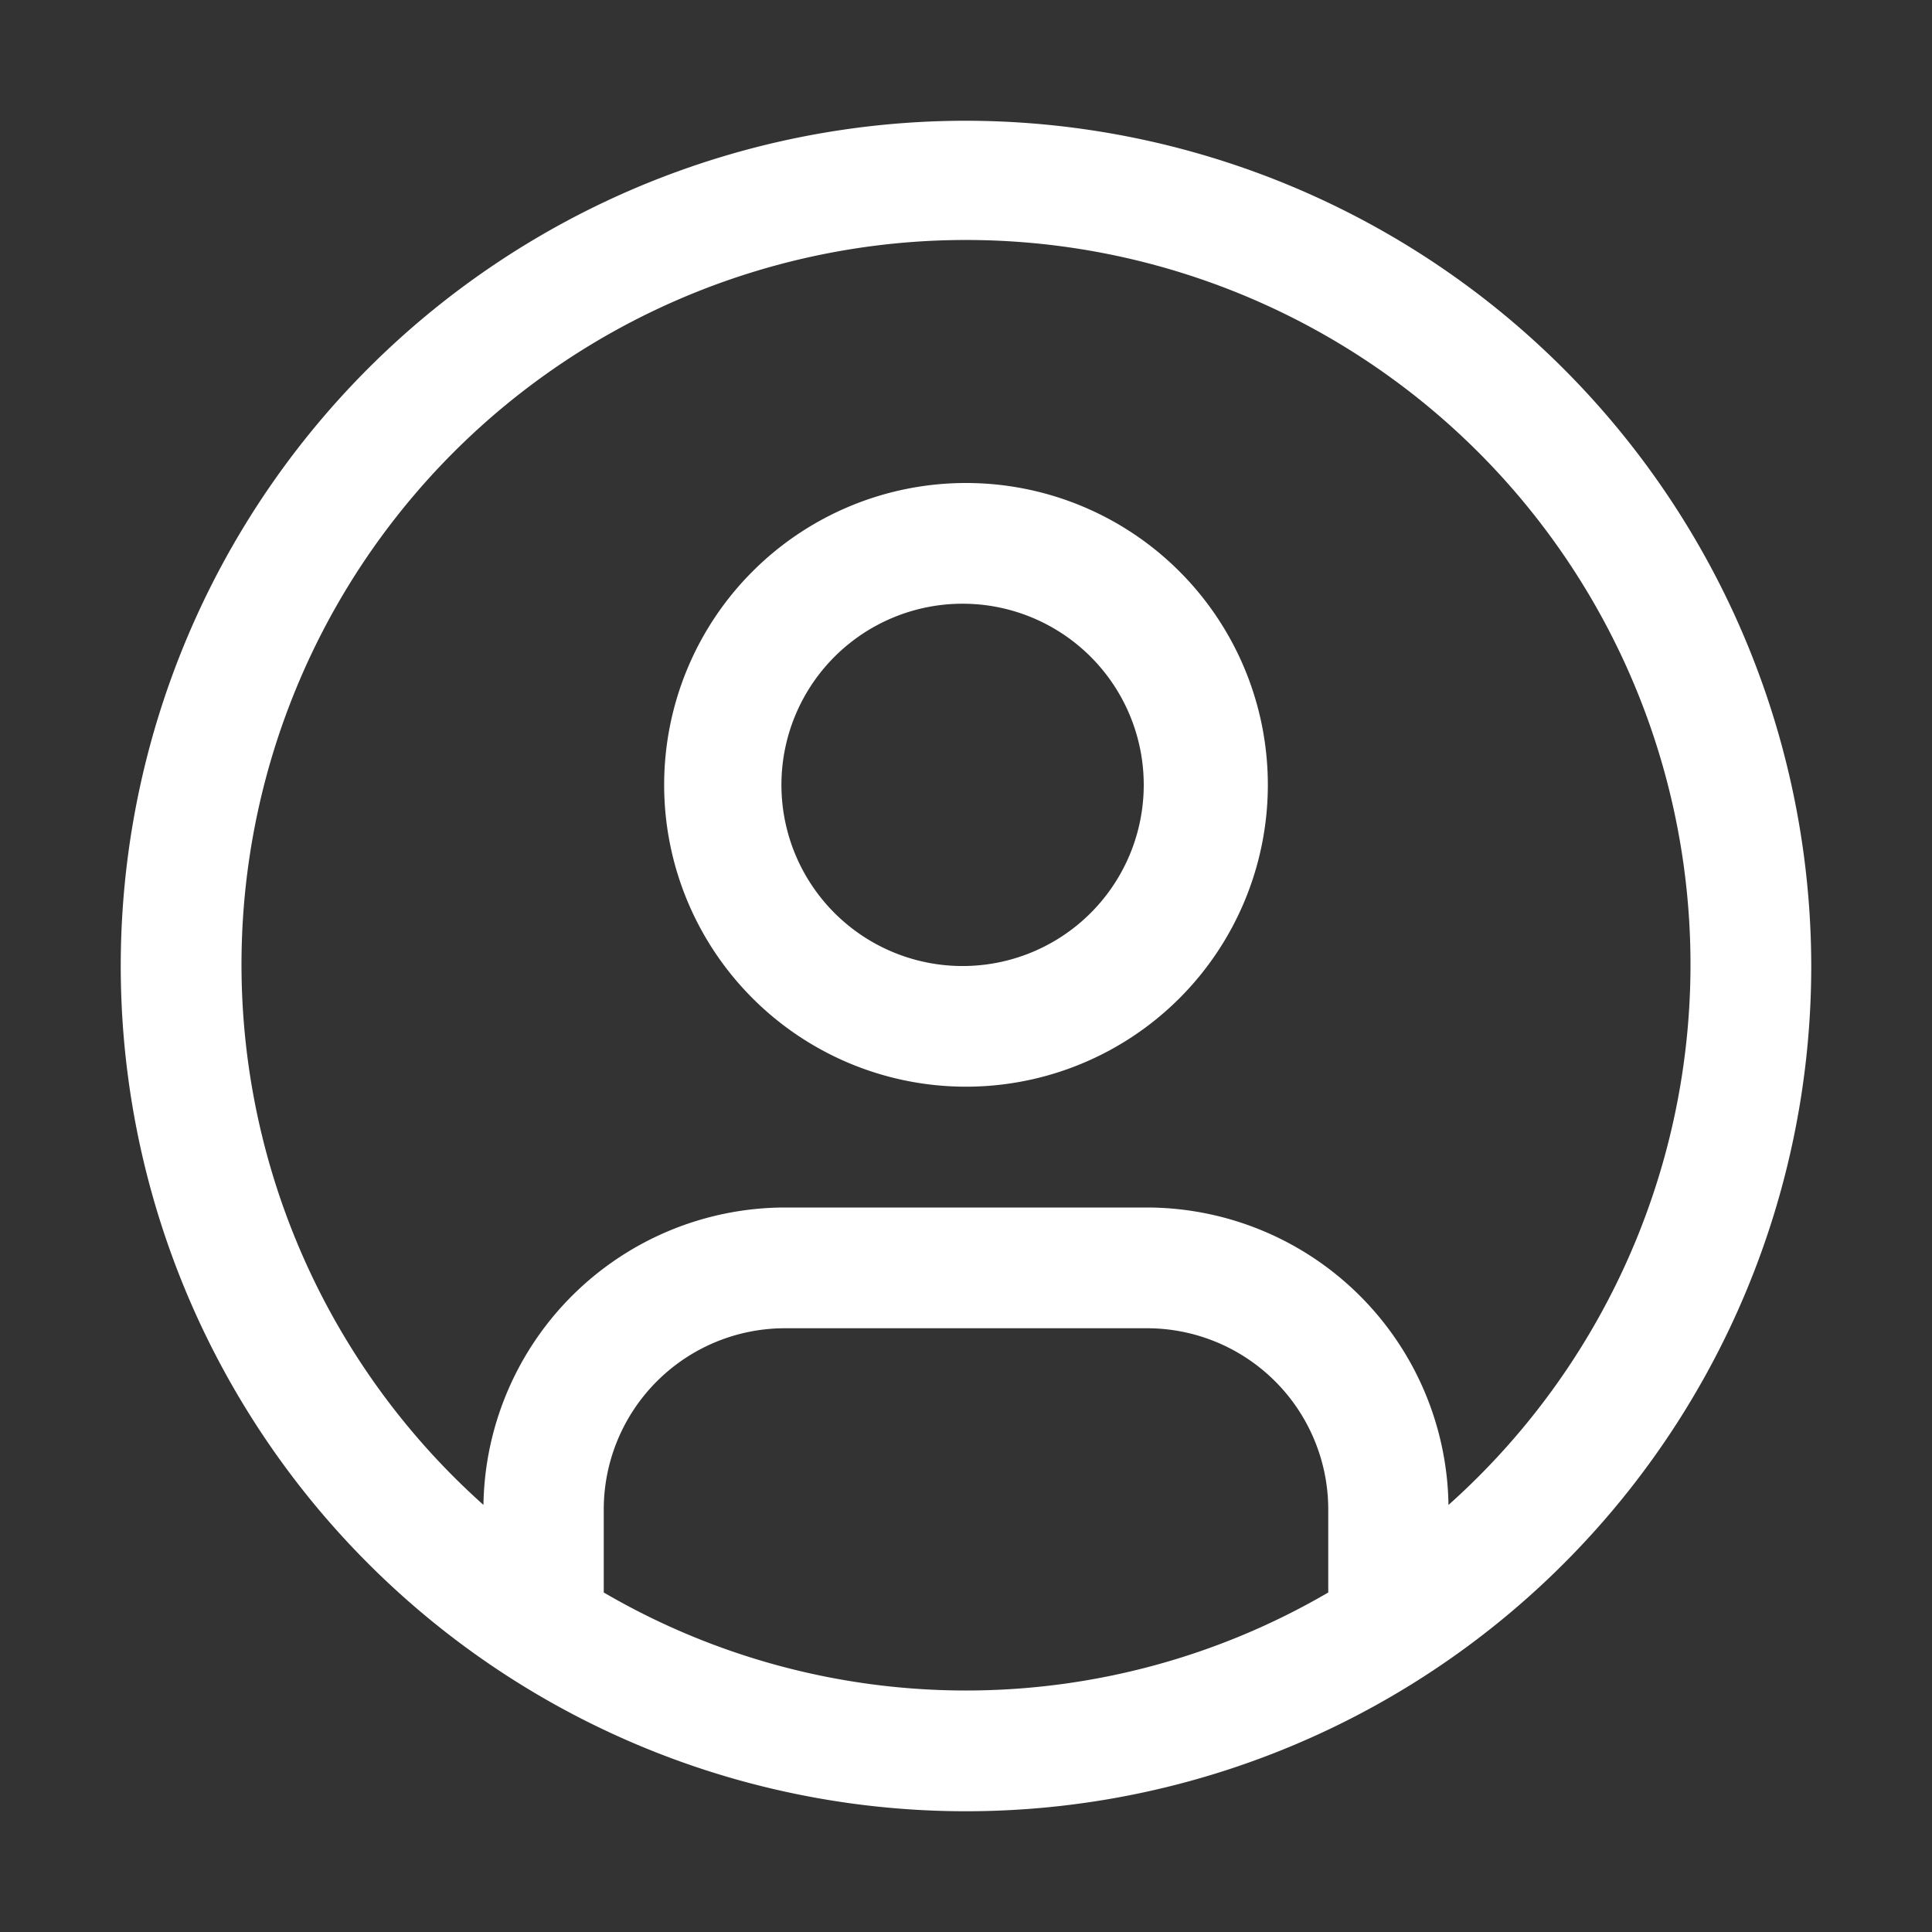 <svg width="30" height="30" fill="none" xmlns="http://www.w3.org/2000/svg"><rect width="100%" height="100%" fill="#333333" stroke="none"/><path d="M15 7.5a4.687 4.687 0 100 9.374A4.687 4.687 0 0015 7.5zm0 7.5a2.813 2.813 0 110-5.625A2.813 2.813 0 0115 15z" fill="#fff"/><path d="M15 1.875A13.125 13.125 0 1028.125 15 13.14 13.14 0 0015 1.875zM9.375 24.728v-1.29a2.815 2.815 0 012.813-2.813h5.624a2.815 2.815 0 012.813 2.813v1.29a11.155 11.155 0 01-11.25 0zm13.117-1.36a4.69 4.69 0 00-4.68-4.618h-5.625a4.69 4.69 0 00-4.68 4.618 11.25 11.25 0 1114.986 0z" fill="#fff"/></svg>